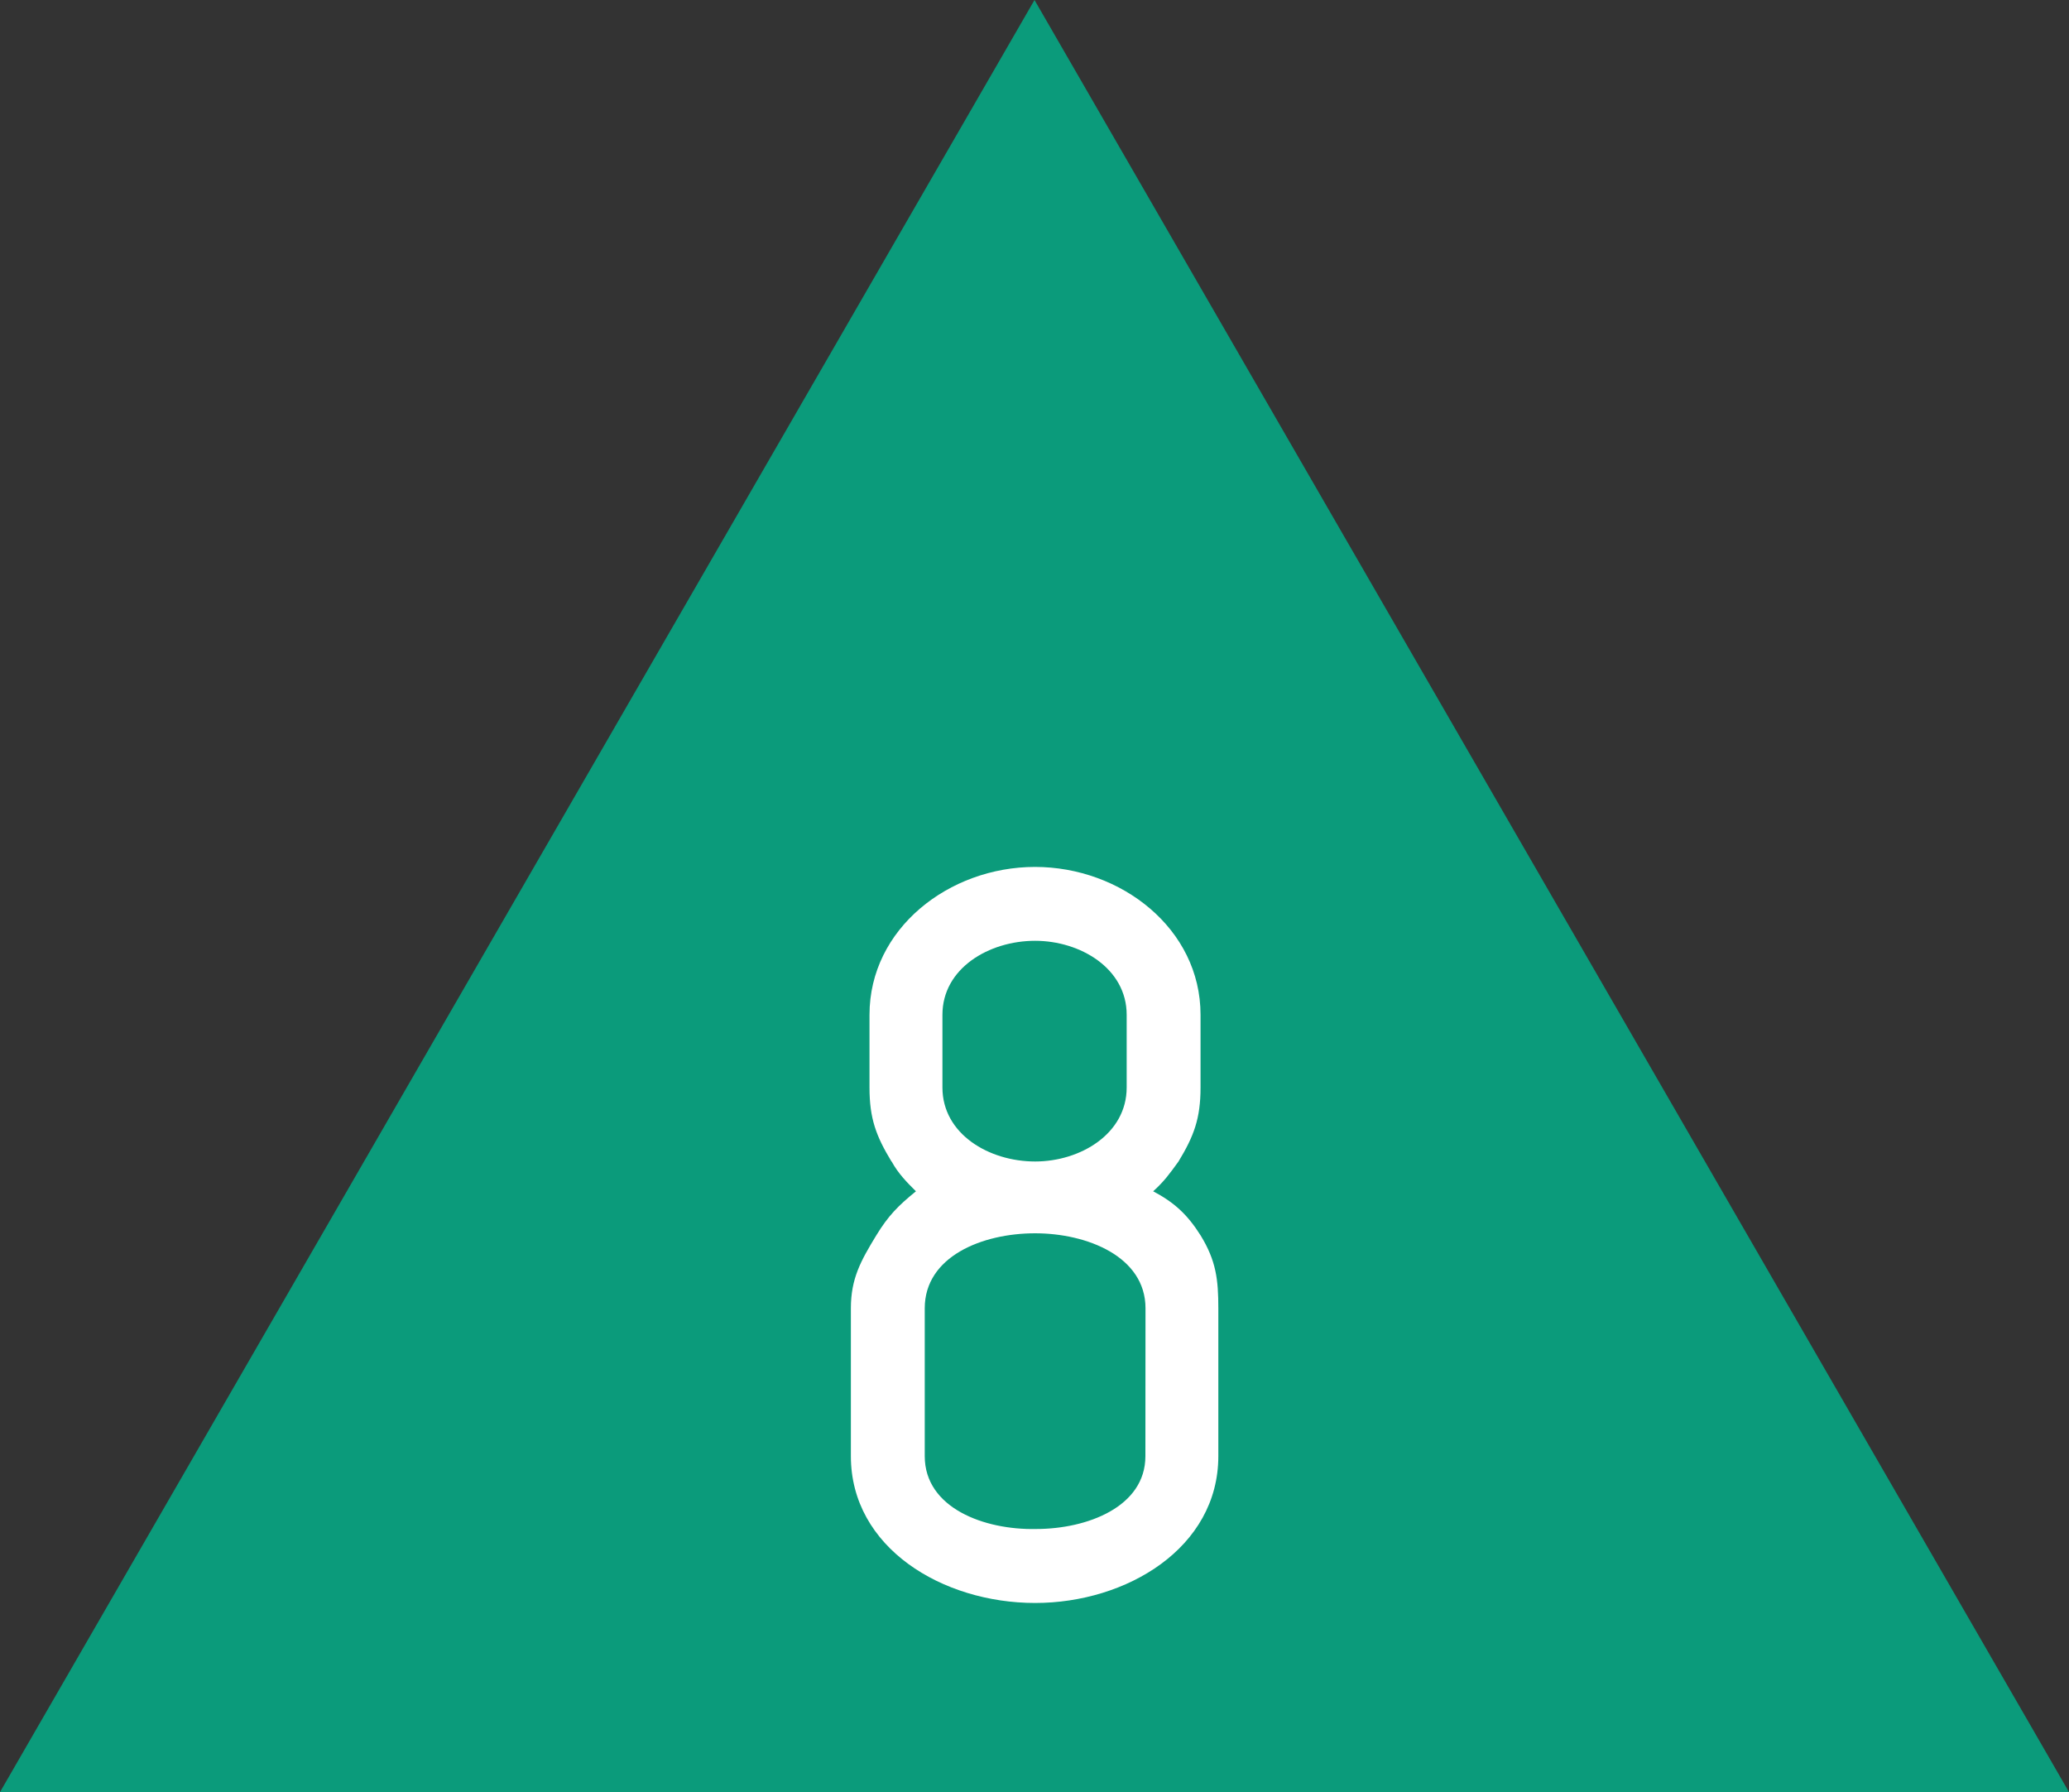 <?xml version="1.0" encoding="UTF-8" standalone="no"?>
<!-- Initially created with Inkscape, optimized by hand -->

<svg
   version="1.1"
   width="20"
   height="17.321"
   id="svg1"
   xmlns="http://www.w3.org/2000/svg"
   xmlns:svg="http://www.w3.org/2000/svg">
  <rect width="100%" height="100%" fill="#333333" stroke="none"/>
  <defs
     id="defs1" />
  <path
     id="Fond"
     d="M 20,17.321 H 0 L 10,-1.2114258e-6 Z"
     fill="#0b9b7b"
     style="stroke-width:0.1" />
  <path
     style="font-size:10.667px;font-family:Isonorm;-inkscape-font-specification:'Isonorm, Normal';fill:#ffffff;fill-rule:evenodd;stroke-width:0.378;stroke-linejoin:bevel"
     d="m 8.619,11.226 c 0.064,0.117 0.149,0.203 0.235,0.288 -0.171,0.139 -0.267,0.235 -0.384,0.427 -0.149,0.245 -0.245,0.416 -0.245,0.704 v 1.429 c 0,0.885 0.885,1.419 1.781,1.419 0.885,0 1.771,-0.533 1.771,-1.419 v -1.429 c 0,-0.277 -0.021,-0.459 -0.171,-0.704 -0.128,-0.203 -0.256,-0.32 -0.459,-0.427 0.107,-0.096 0.16,-0.171 0.245,-0.288 0.149,-0.245 0.213,-0.416 0.213,-0.715 V 9.808 c 0,-0.832 -0.768,-1.429 -1.6,-1.429 -0.832,0 -1.6,0.597 -1.6,1.429 v 0.704 c 0,0.299 0.064,0.469 0.213,0.715 z m 2.272,-0.715 c 0,0.448 -0.448,0.715 -0.885,0.715 -0.448,0 -0.896,-0.267 -0.896,-0.715 V 9.808 c 0,-0.448 0.448,-0.715 0.896,-0.715 0.437,0 0.885,0.267 0.885,0.715 z m 0.181,3.563 c 0,0.491 -0.565,0.704 -1.056,0.704 -0.501,0.011 -1.077,-0.203 -1.077,-0.704 v -1.429 c 0,-0.501 0.555,-0.725 1.067,-0.725 0.501,0 1.067,0.224 1.067,0.725 z"
     id="text1"
     aria-label="8" />
</svg>
